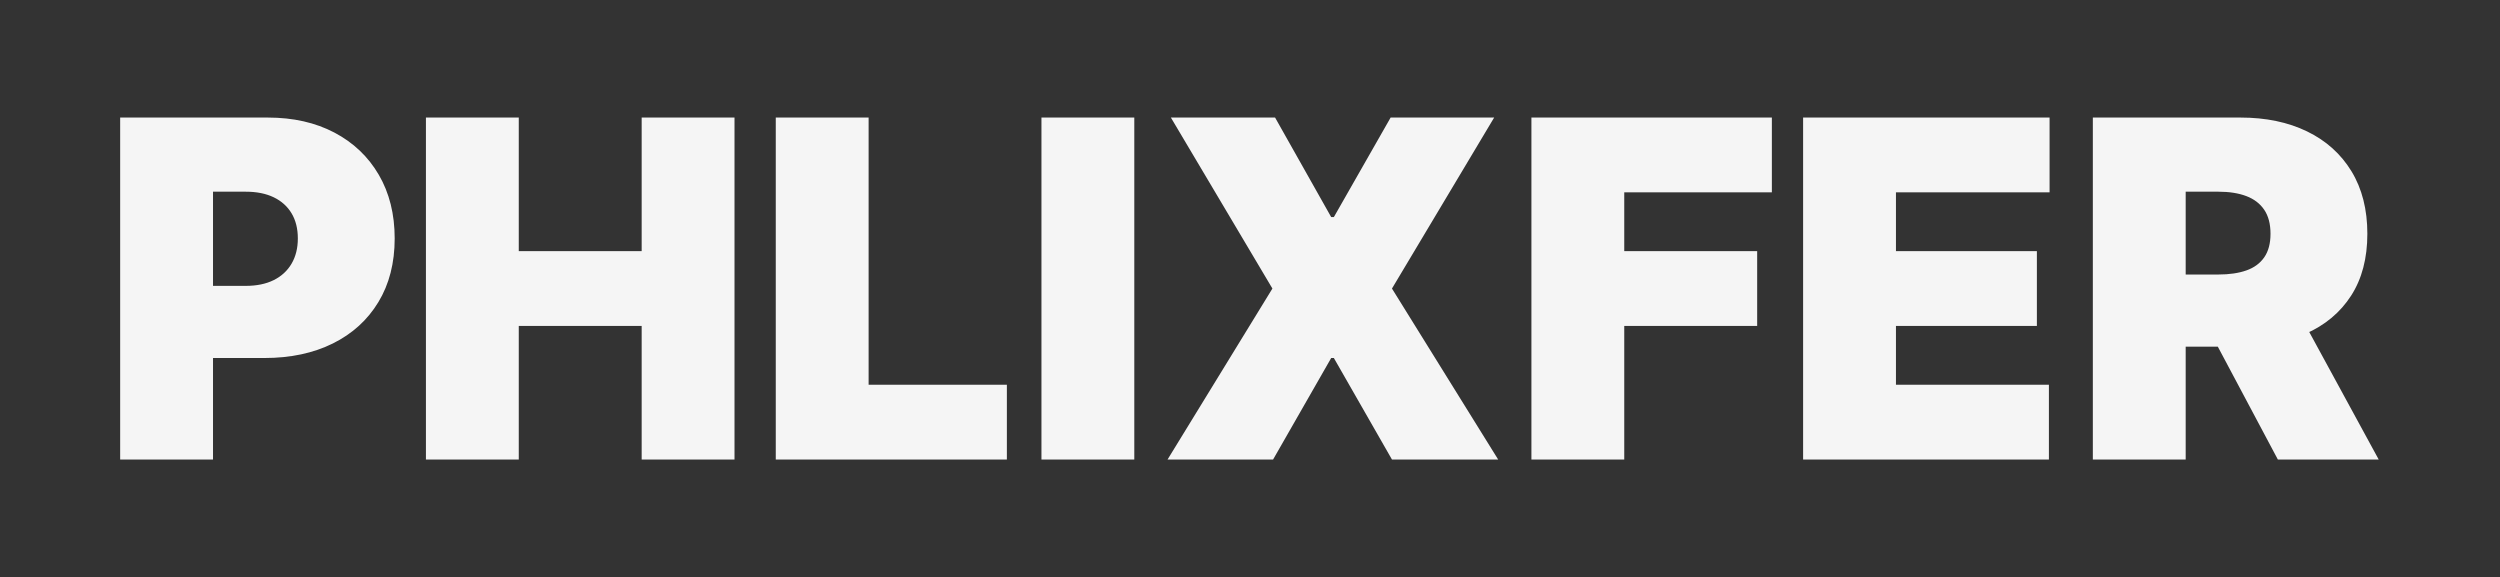 <?xml version="1.0" encoding="UTF-8"?>
<svg width="957px" height="221px" viewBox="0 0 957 221" version="1.1" xmlns="http://www.w3.org/2000/svg" xmlns:xlink="http://www.w3.org/1999/xlink">
    <rect x="0" y="0" width="957" height="221" fill="#333333" stroke="none"/>
    <title>Combined-Shape</title>
    <g id="Page-1" stroke="none" stroke-width="1" fill="none" fill-rule="evenodd">
        <g id="big_title" fill="#F5F5F5" fill-rule="nonzero">
            <path d="M46,175.909 L46,45 L102.506,45 C112.222,45 120.723,46.918 128.01,50.753 C135.297,54.588 140.964,59.979 145.013,66.925 C149.061,73.871 151.085,81.989 151.085,91.278 C151.085,100.653 149.008,108.771 144.853,115.632 C140.698,122.493 134.881,127.777 127.403,131.484 C119.924,135.192 111.199,137.045 101.227,137.045 L67.477,137.045 L67.477,109.432 L94.068,109.432 C98.244,109.432 101.813,108.697 104.775,107.227 C107.737,105.756 110.016,103.658 111.614,100.93 C113.212,98.203 114.011,94.986 114.011,91.278 C114.011,87.528 113.212,84.322 111.614,81.658 C110.016,78.995 107.737,76.95 104.775,75.522 C101.813,74.094 98.244,73.381 94.068,73.381 L81.54,73.381 L81.54,175.909 L46,175.909 Z M163.045,175.909 L163.045,45 L198.585,45 L198.585,96.136 L245.63,96.136 L245.63,45 L281.17,45 L281.17,175.909 L245.63,175.909 L245.63,124.773 L198.585,124.773 L198.585,175.909 L163.045,175.909 Z M296.965,175.909 L296.965,45 L332.505,45 L332.505,147.273 L385.431,147.273 L385.431,175.909 L296.965,175.909 Z M434.209,45 L434.209,175.909 L398.669,175.909 L398.669,45 L434.209,45 Z M488.1,45 L509.578,83.097 L510.6,83.097 L532.333,45 L571.964,45 L532.845,110.455 L573.498,175.909 L532.845,175.909 L510.6,137.045 L509.578,137.045 L487.333,175.909 L446.936,175.909 L487.078,110.455 L448.214,45 L488.1,45 Z M586.225,175.909 L586.225,45 L678.27,45 L678.27,73.636 L621.765,73.636 L621.765,96.136 L672.645,96.136 L672.645,124.773 L621.765,124.773 L621.765,175.909 L586.225,175.909 Z M690.23,175.909 L690.23,45 L784.577,45 L784.577,73.636 L725.77,73.636 L725.77,96.136 L779.719,96.136 L779.719,124.773 L725.77,124.773 L725.77,147.273 L784.321,147.273 L784.321,175.909 L690.23,175.909 Z M801.139,175.909 L801.139,45 L857.645,45 C867.36,45 875.862,46.768 883.149,50.305 C890.436,53.842 896.103,58.935 900.152,65.582 C904.2,72.23 906.224,80.199 906.224,89.489 C906.224,98.864 904.147,106.768 899.992,113.203 C895.837,119.638 890.02,124.496 882.542,127.777 C875.063,131.058 866.338,132.699 856.366,132.699 L822.616,132.699 L822.616,105.085 L849.207,105.085 C853.383,105.085 856.952,104.563 859.914,103.519 C862.875,102.475 865.155,100.803 866.753,98.501 C868.351,96.2 869.15,93.196 869.15,89.489 C869.15,85.739 868.351,82.681 866.753,80.316 C865.155,77.951 862.875,76.204 859.914,75.075 C856.952,73.945 853.383,73.381 849.207,73.381 L836.679,73.381 L836.679,175.909 L801.139,175.909 Z M877.843,115.824 L910.571,175.909 L871.963,175.909 L840.003,115.824 L877.843,115.824 Z" id="Combined-Shape"></path>
        </g>
    </g>
</svg>